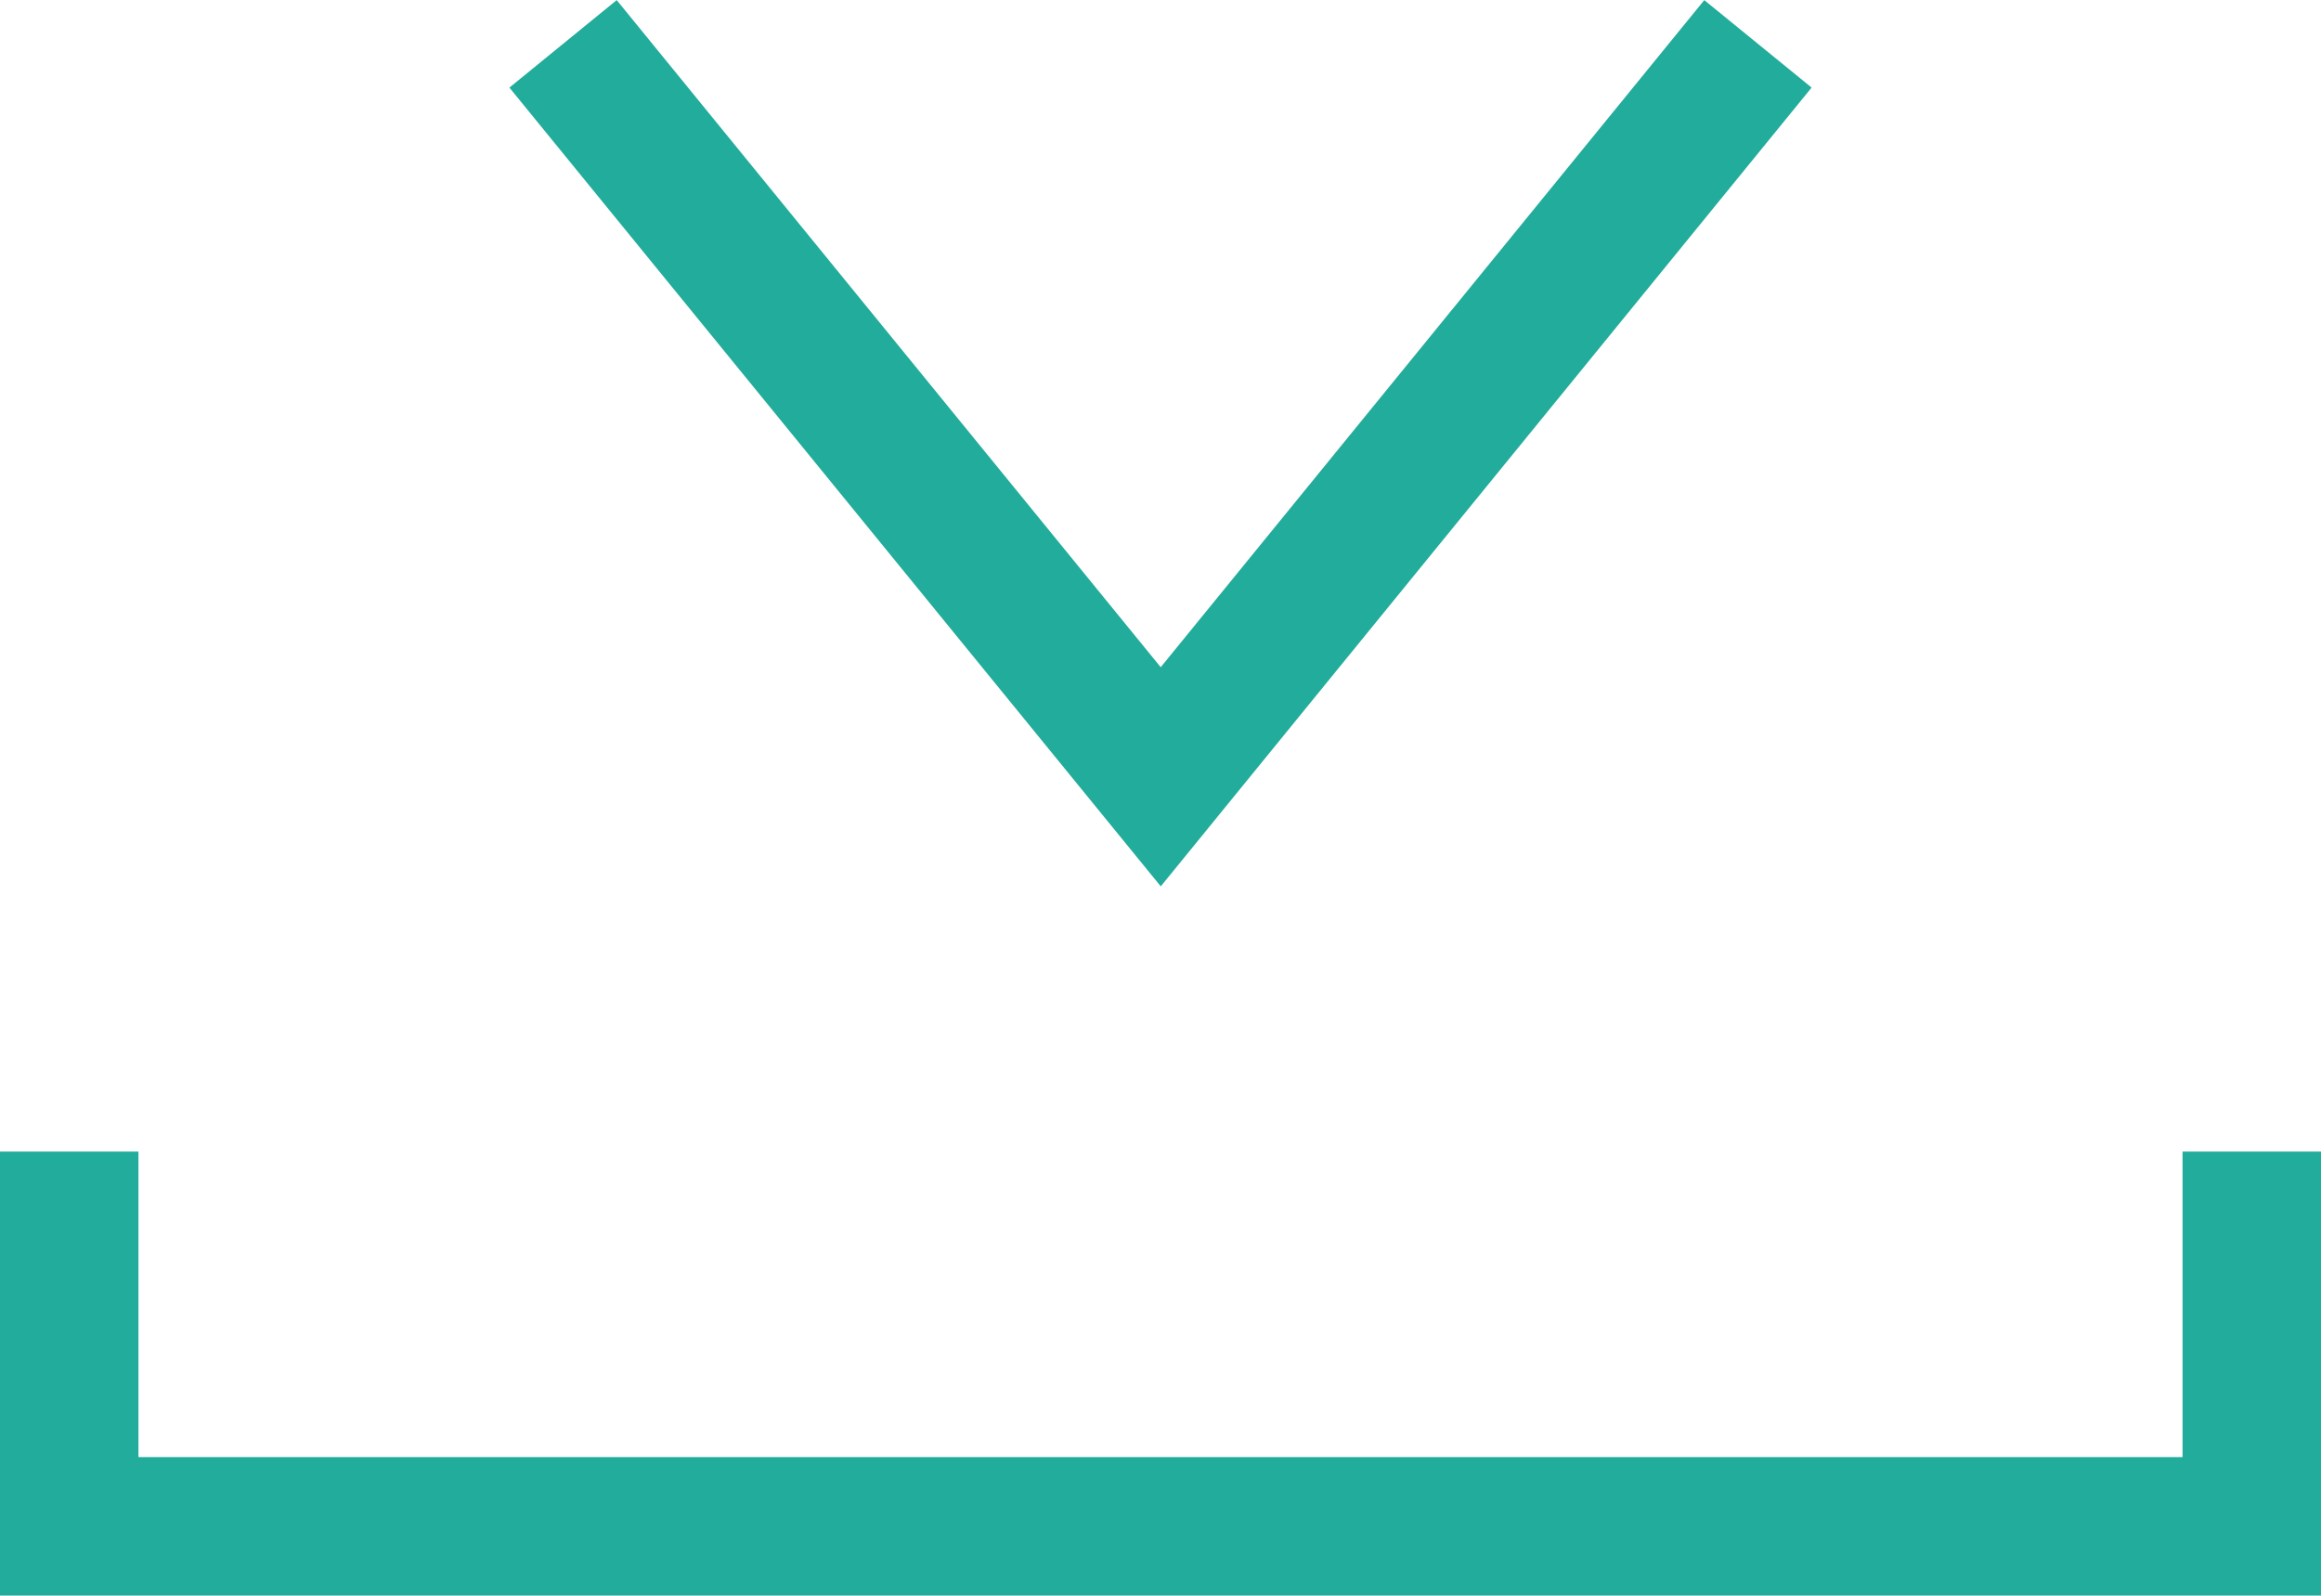 <?xml version="1.0" encoding="UTF-8"?><svg id="Layer_2" xmlns="http://www.w3.org/2000/svg" viewBox="0 0 50.29 34.57"><defs><style>.cls-1{fill:none;stroke:#22ac9b;stroke-miterlimit:10;stroke-width:3px;}</style></defs><g id="Layer_1-2"><polyline class="cls-1" points="1.5 24.95 1.5 33.07 48.79 33.07 48.79 24.95"/><polyline class="cls-1" points="38.09 .95 25.15 16.83 12.2 .95"/></g></svg>